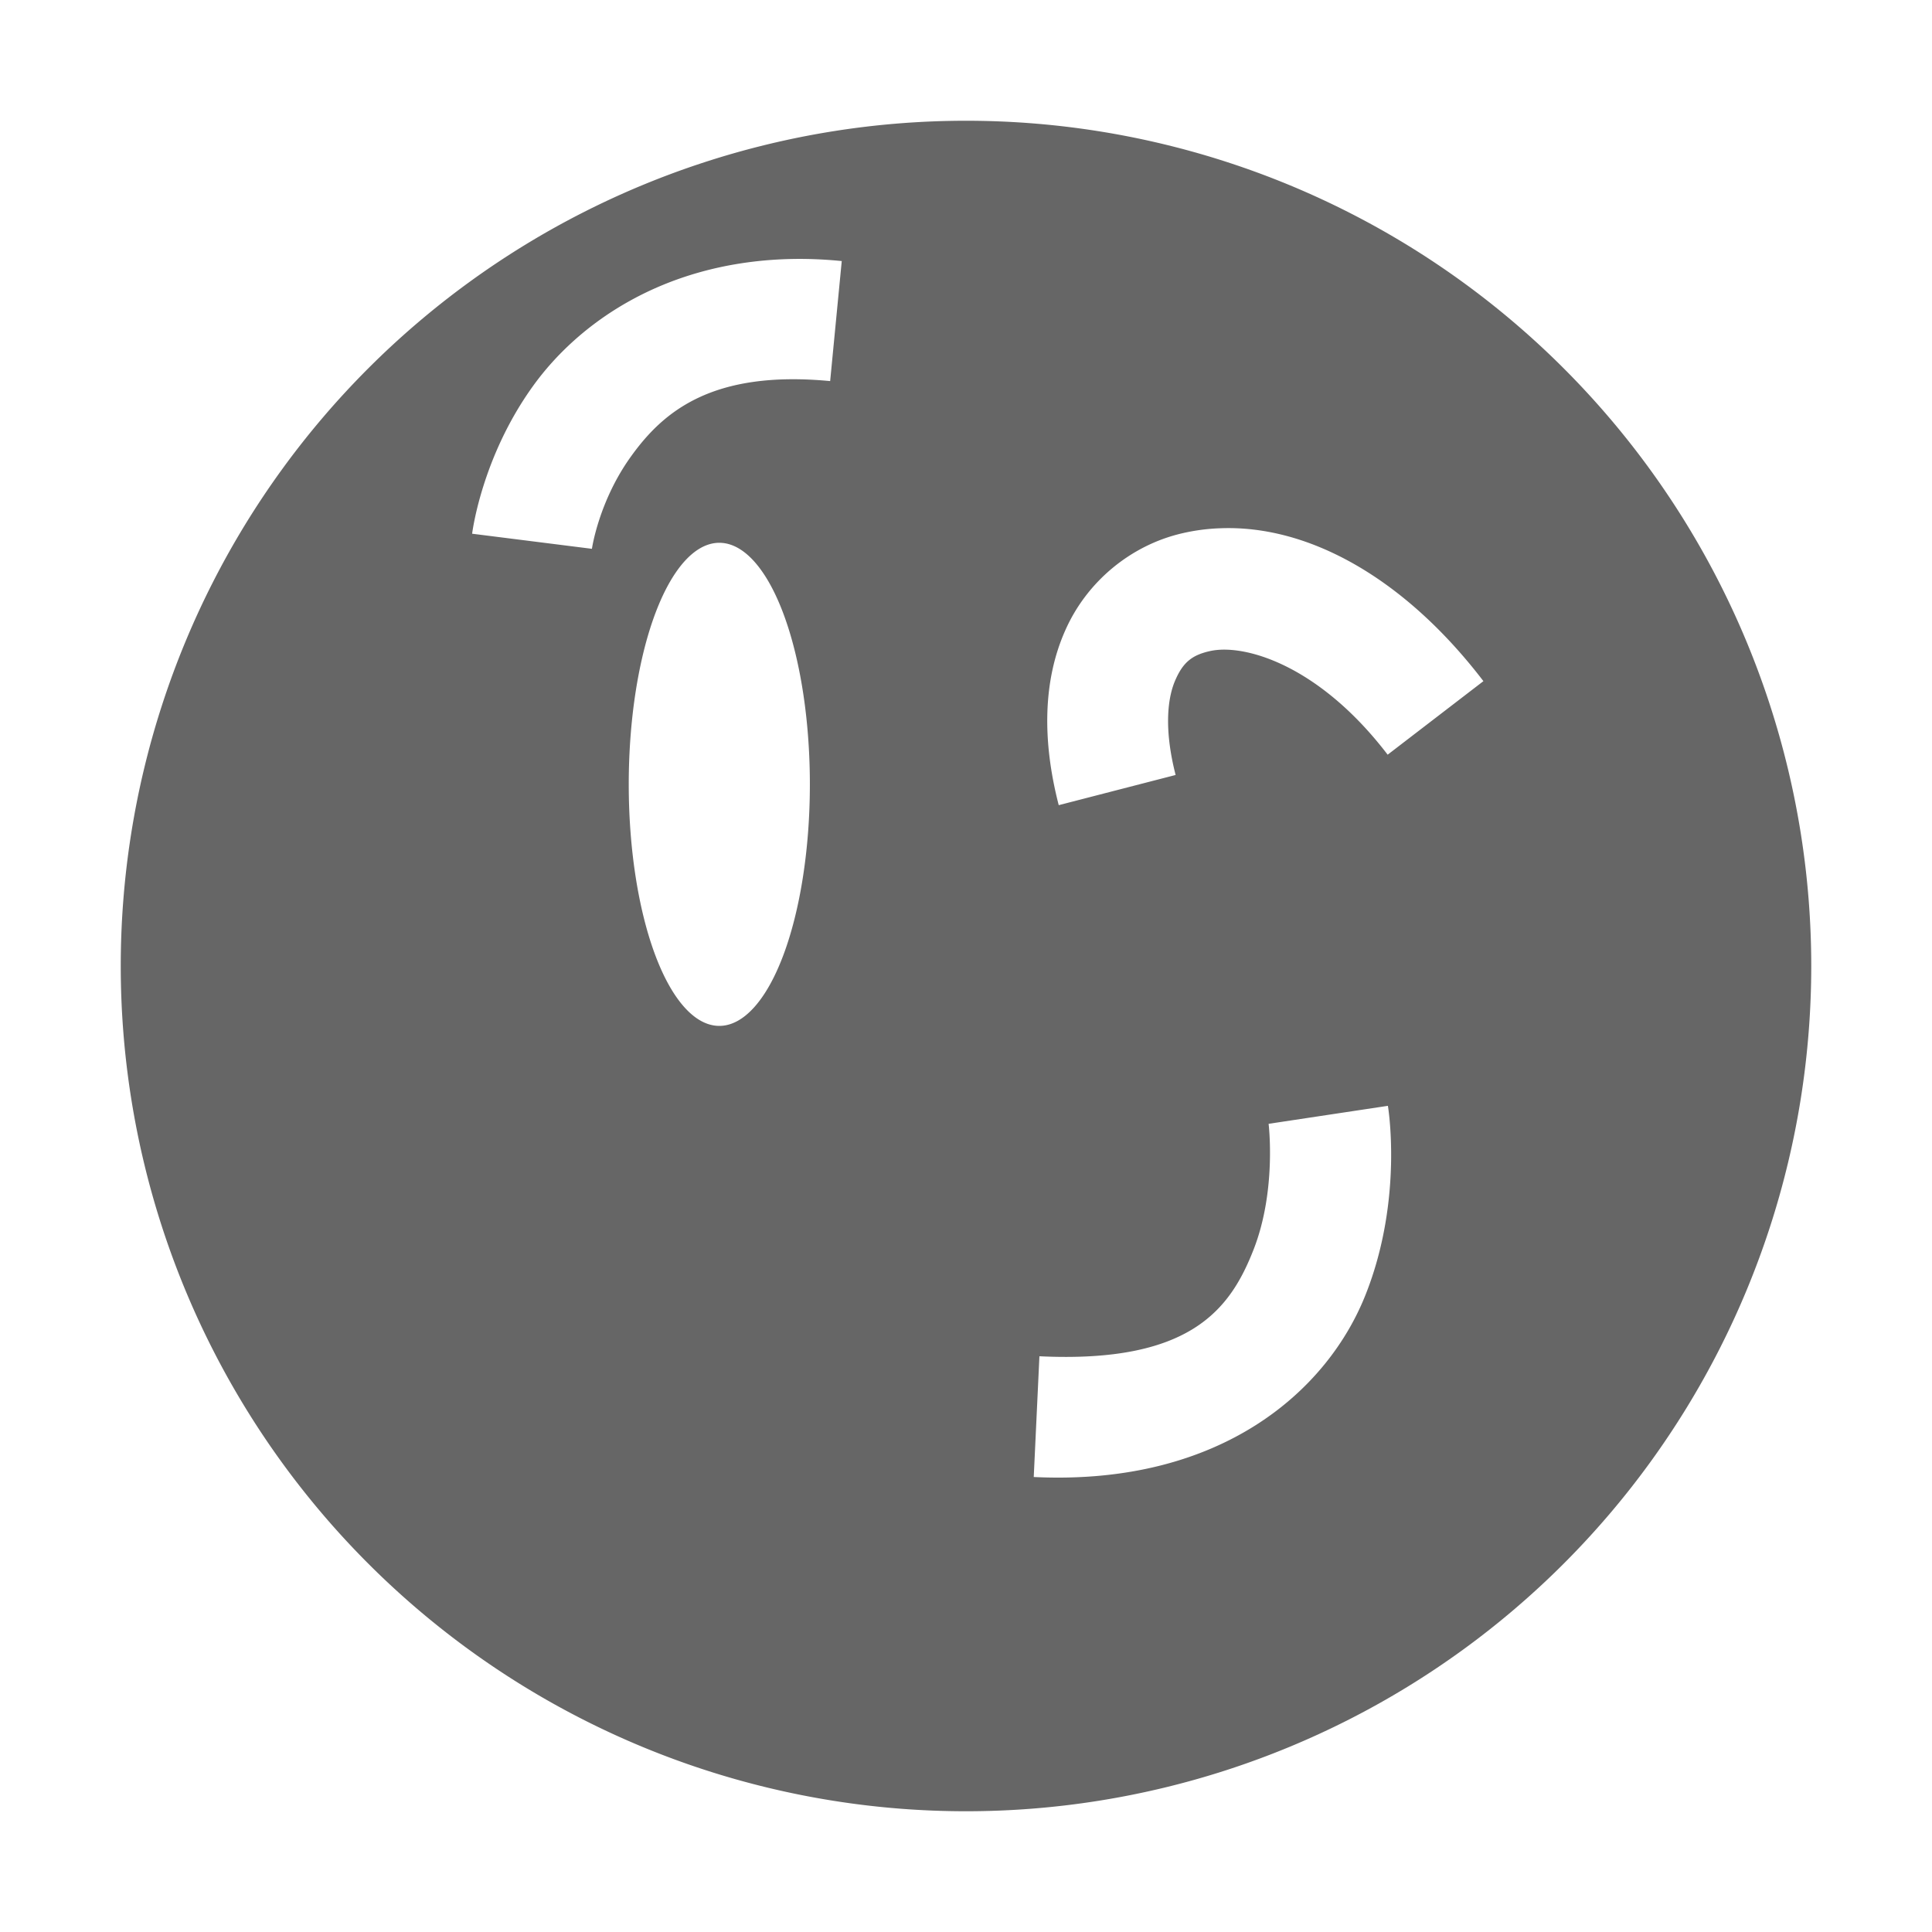 <svg height='16' width='16' xmlns='http://www.w3.org/2000/svg'>
    <g color='#bebebe' transform='translate(-1148 -114)'>
        <path d='M1156 115a7 7 0 1 0 0 14 7 7 0 0 0 0-14zm-1.488 1.146c.146-.005.299 0 .459.016l-.096.994c-.979-.093-1.384.254-1.65.625-.267.371-.323.764-.323.764l-.992-.125s.075-.626.502-1.22c.373-.52 1.073-1.019 2.1-1.054zm3.59 2.229c.745-.031 1.54.425 2.183 1.266l-.793.609c-.575-.752-1.198-.923-1.476-.857-.14.032-.216.089-.28.234-.066.145-.099.405 0 .791l-.968.25c-.14-.542-.128-1.037.053-1.445.18-.41.547-.707.963-.805a1.64 1.64 0 0 1 .316-.043zm-4.124.121a.75 2 0 0 1 .729 2 .75 2 0 0 1-1.5 0 .75 2 0 0 1 .771-2zm5.516 4.662s.13.765-.182 1.557c-.31.792-1.19 1.592-2.751 1.517l.047-1c1.252.06 1.58-.39 1.773-.882.193-.492.125-1.043.125-1.043z' fill='#666' overflow='visible' style='marker:none'/>
        
    </g>
</svg>
